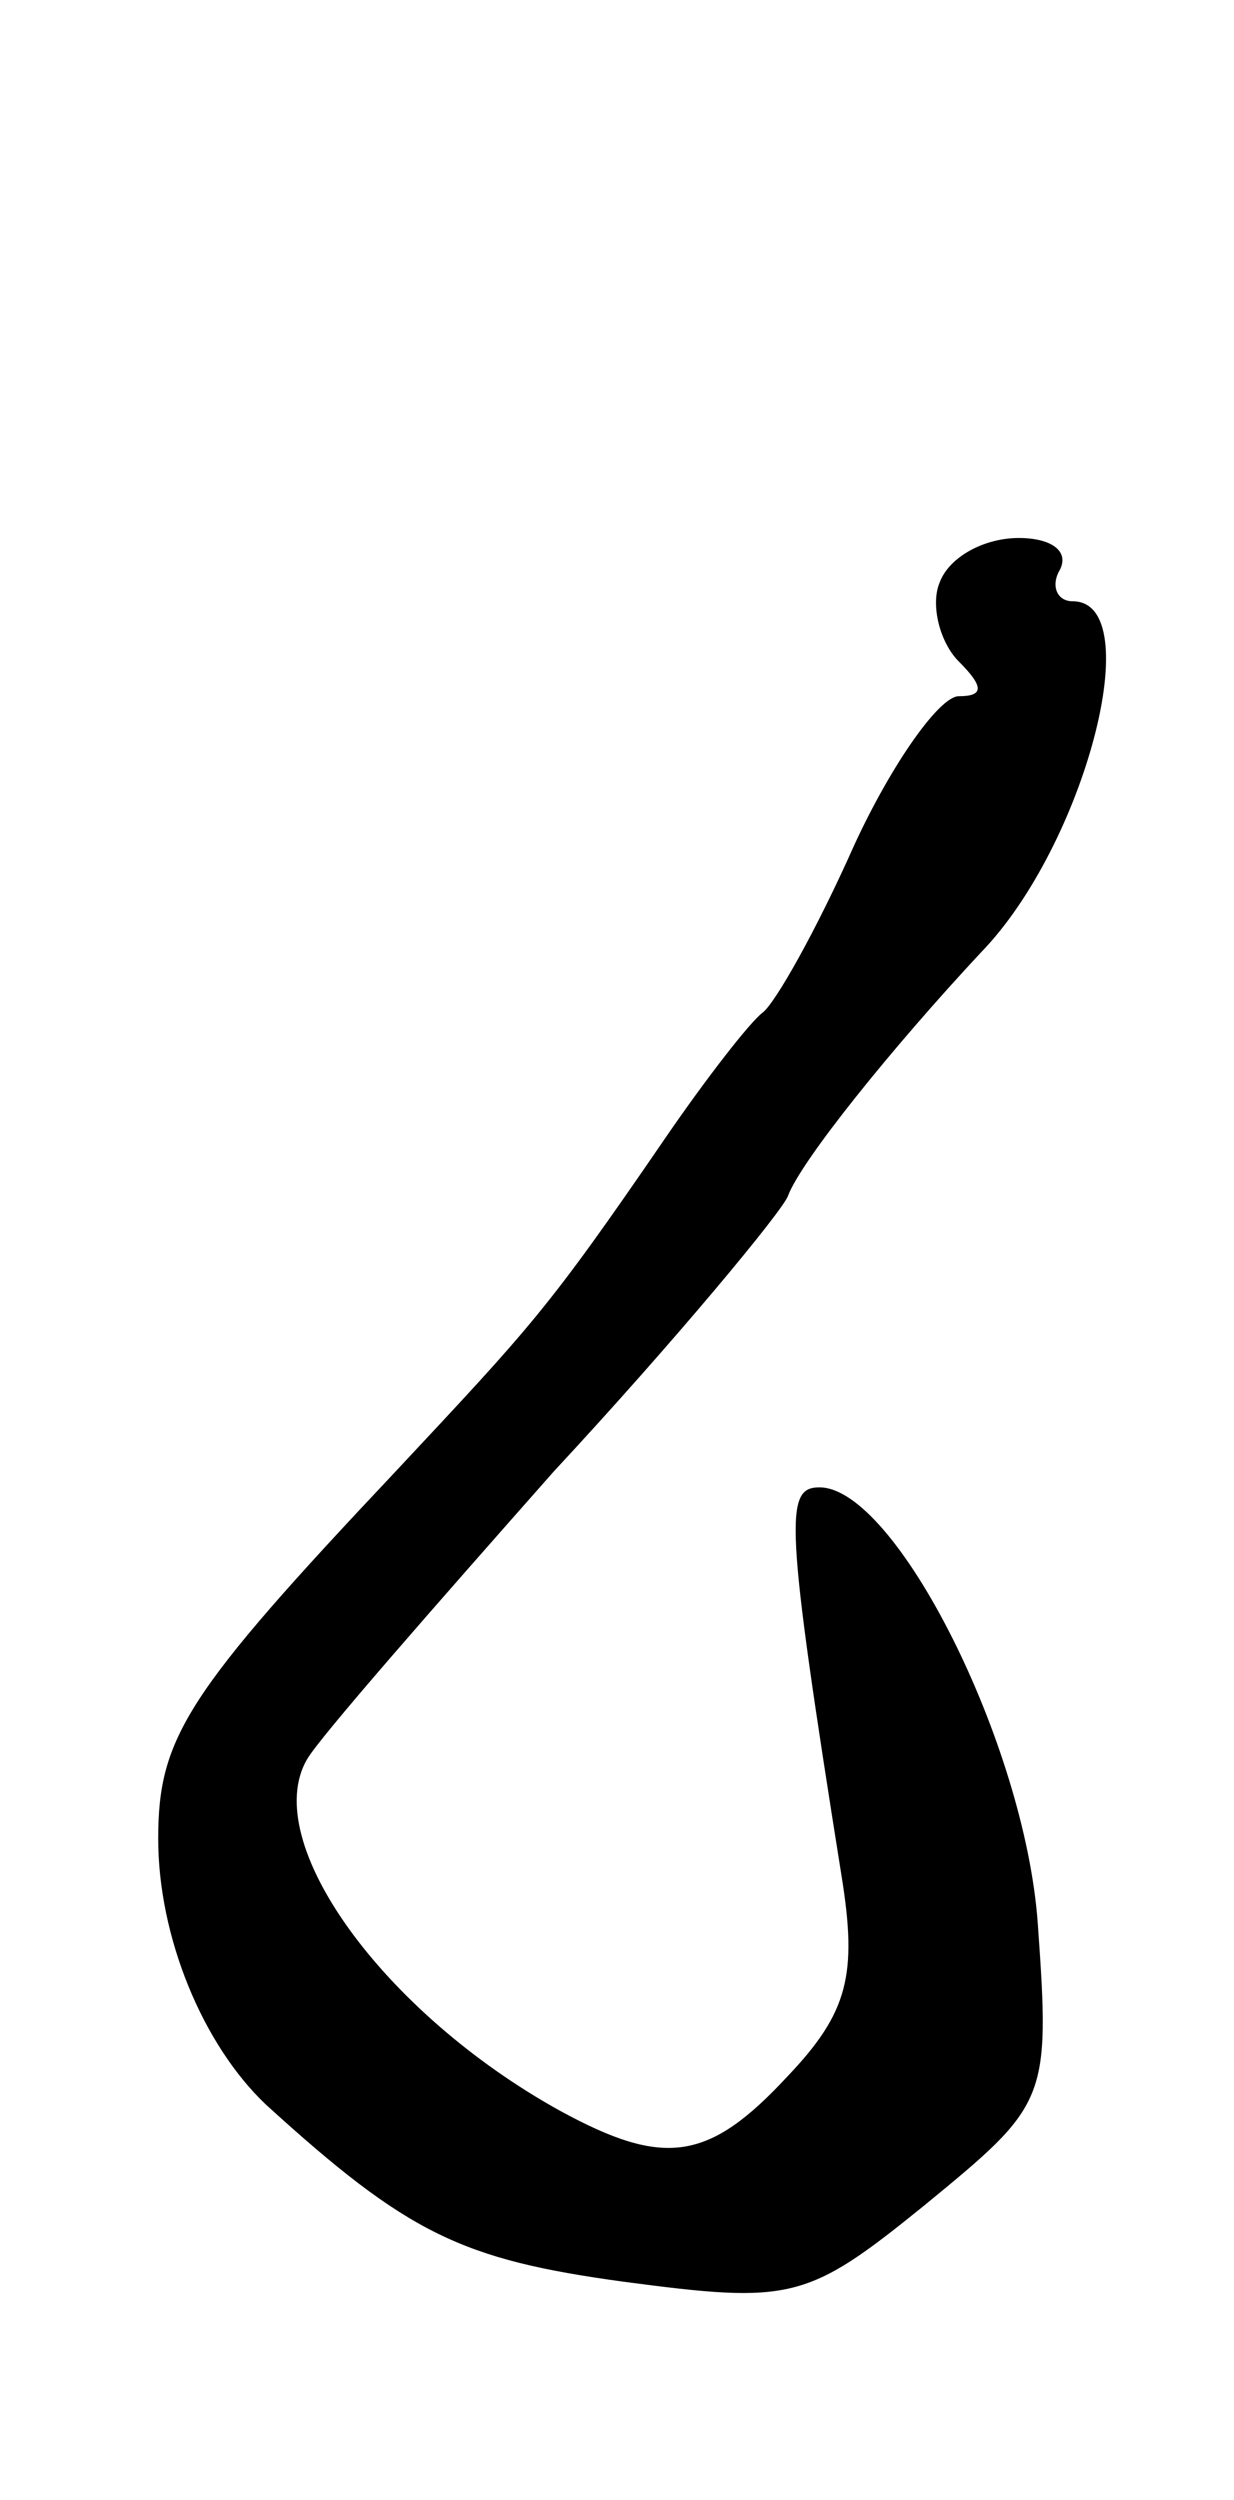 <svg version="1.0" xmlns="http://www.w3.org/2000/svg"
 width="39pt" height="79pt" viewBox="0 0 39 79"
 preserveAspectRatio="xMidYMid meet">
<g transform="translate(0,79) scale(0.1,-0.1)"
fill="#000000" stroke="none">
<path d="M297 606 c-3 -7 0 -19 6 -25 8 -8 8 -11 0 -11 -6 0 -21 -21 -33 -47
-12 -27 -25 -50 -29 -53 -4 -3 -18 -21 -31 -40 -37 -54 -42 -59 -85 -105 -66
-70 -75 -84 -75 -116 0 -31 14 -65 34 -84 45 -41 62 -49 113 -56 53 -7 58 -6
95 24 39 32 40 33 36 89 -4 57 -45 138 -69 138 -11 0 -11 -10 7 -123 5 -31 2
-43 -17 -63 -25 -27 -39 -29 -72 -11 -56 31 -95 85 -80 111 4 7 40 48 78 91
39 42 72 82 74 87 4 11 33 47 61 77 33 34 53 111 29 111 -5 0 -7 5 -4 10 3 6
-3 10 -13 10 -11 0 -22 -6 -25 -14z"/>
</g>
</svg>
